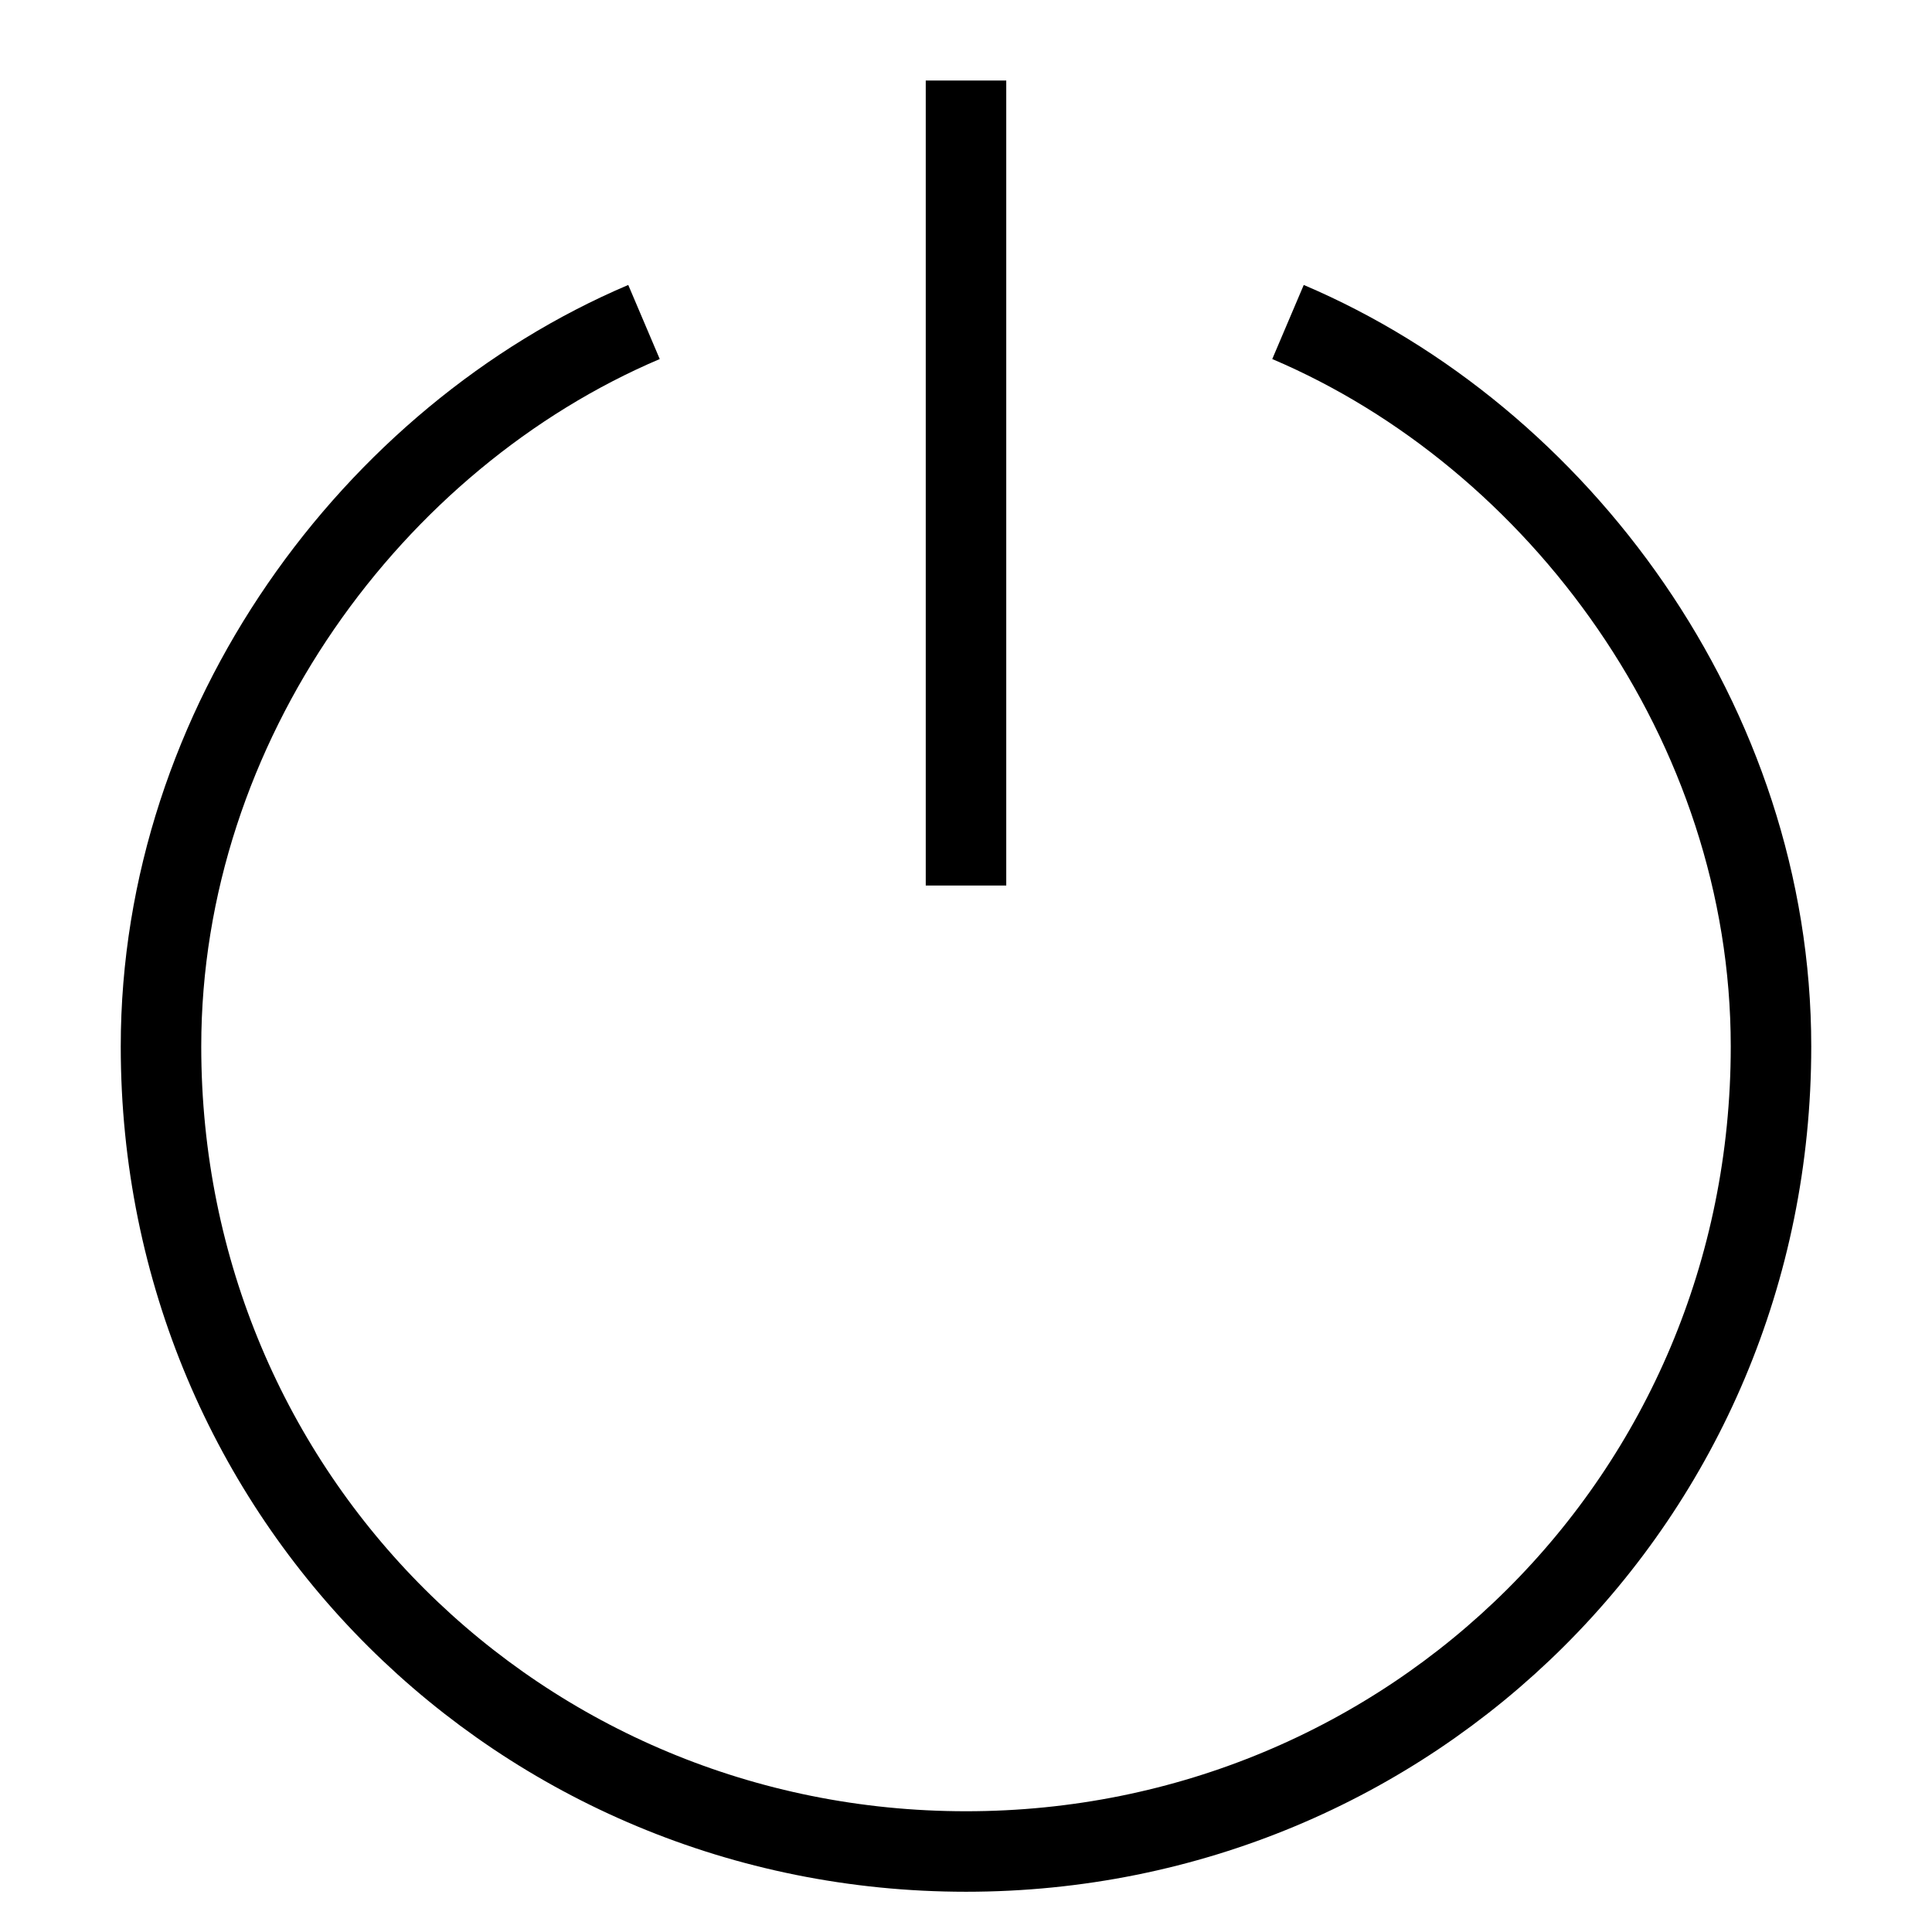 <svg xmlns="http://www.w3.org/2000/svg" width="24" height="24" viewBox="0 0 24 24">
    <path fill="none" stroke="#000" strokeWidth="2" d="M16 4c3.364 1.43 6 4.99 6 9 0 5.6-4.473 10-10 10S2 18.6 2 13c0-4.01 2.636-7.57 6-9m4-3v10" />
  </svg>
